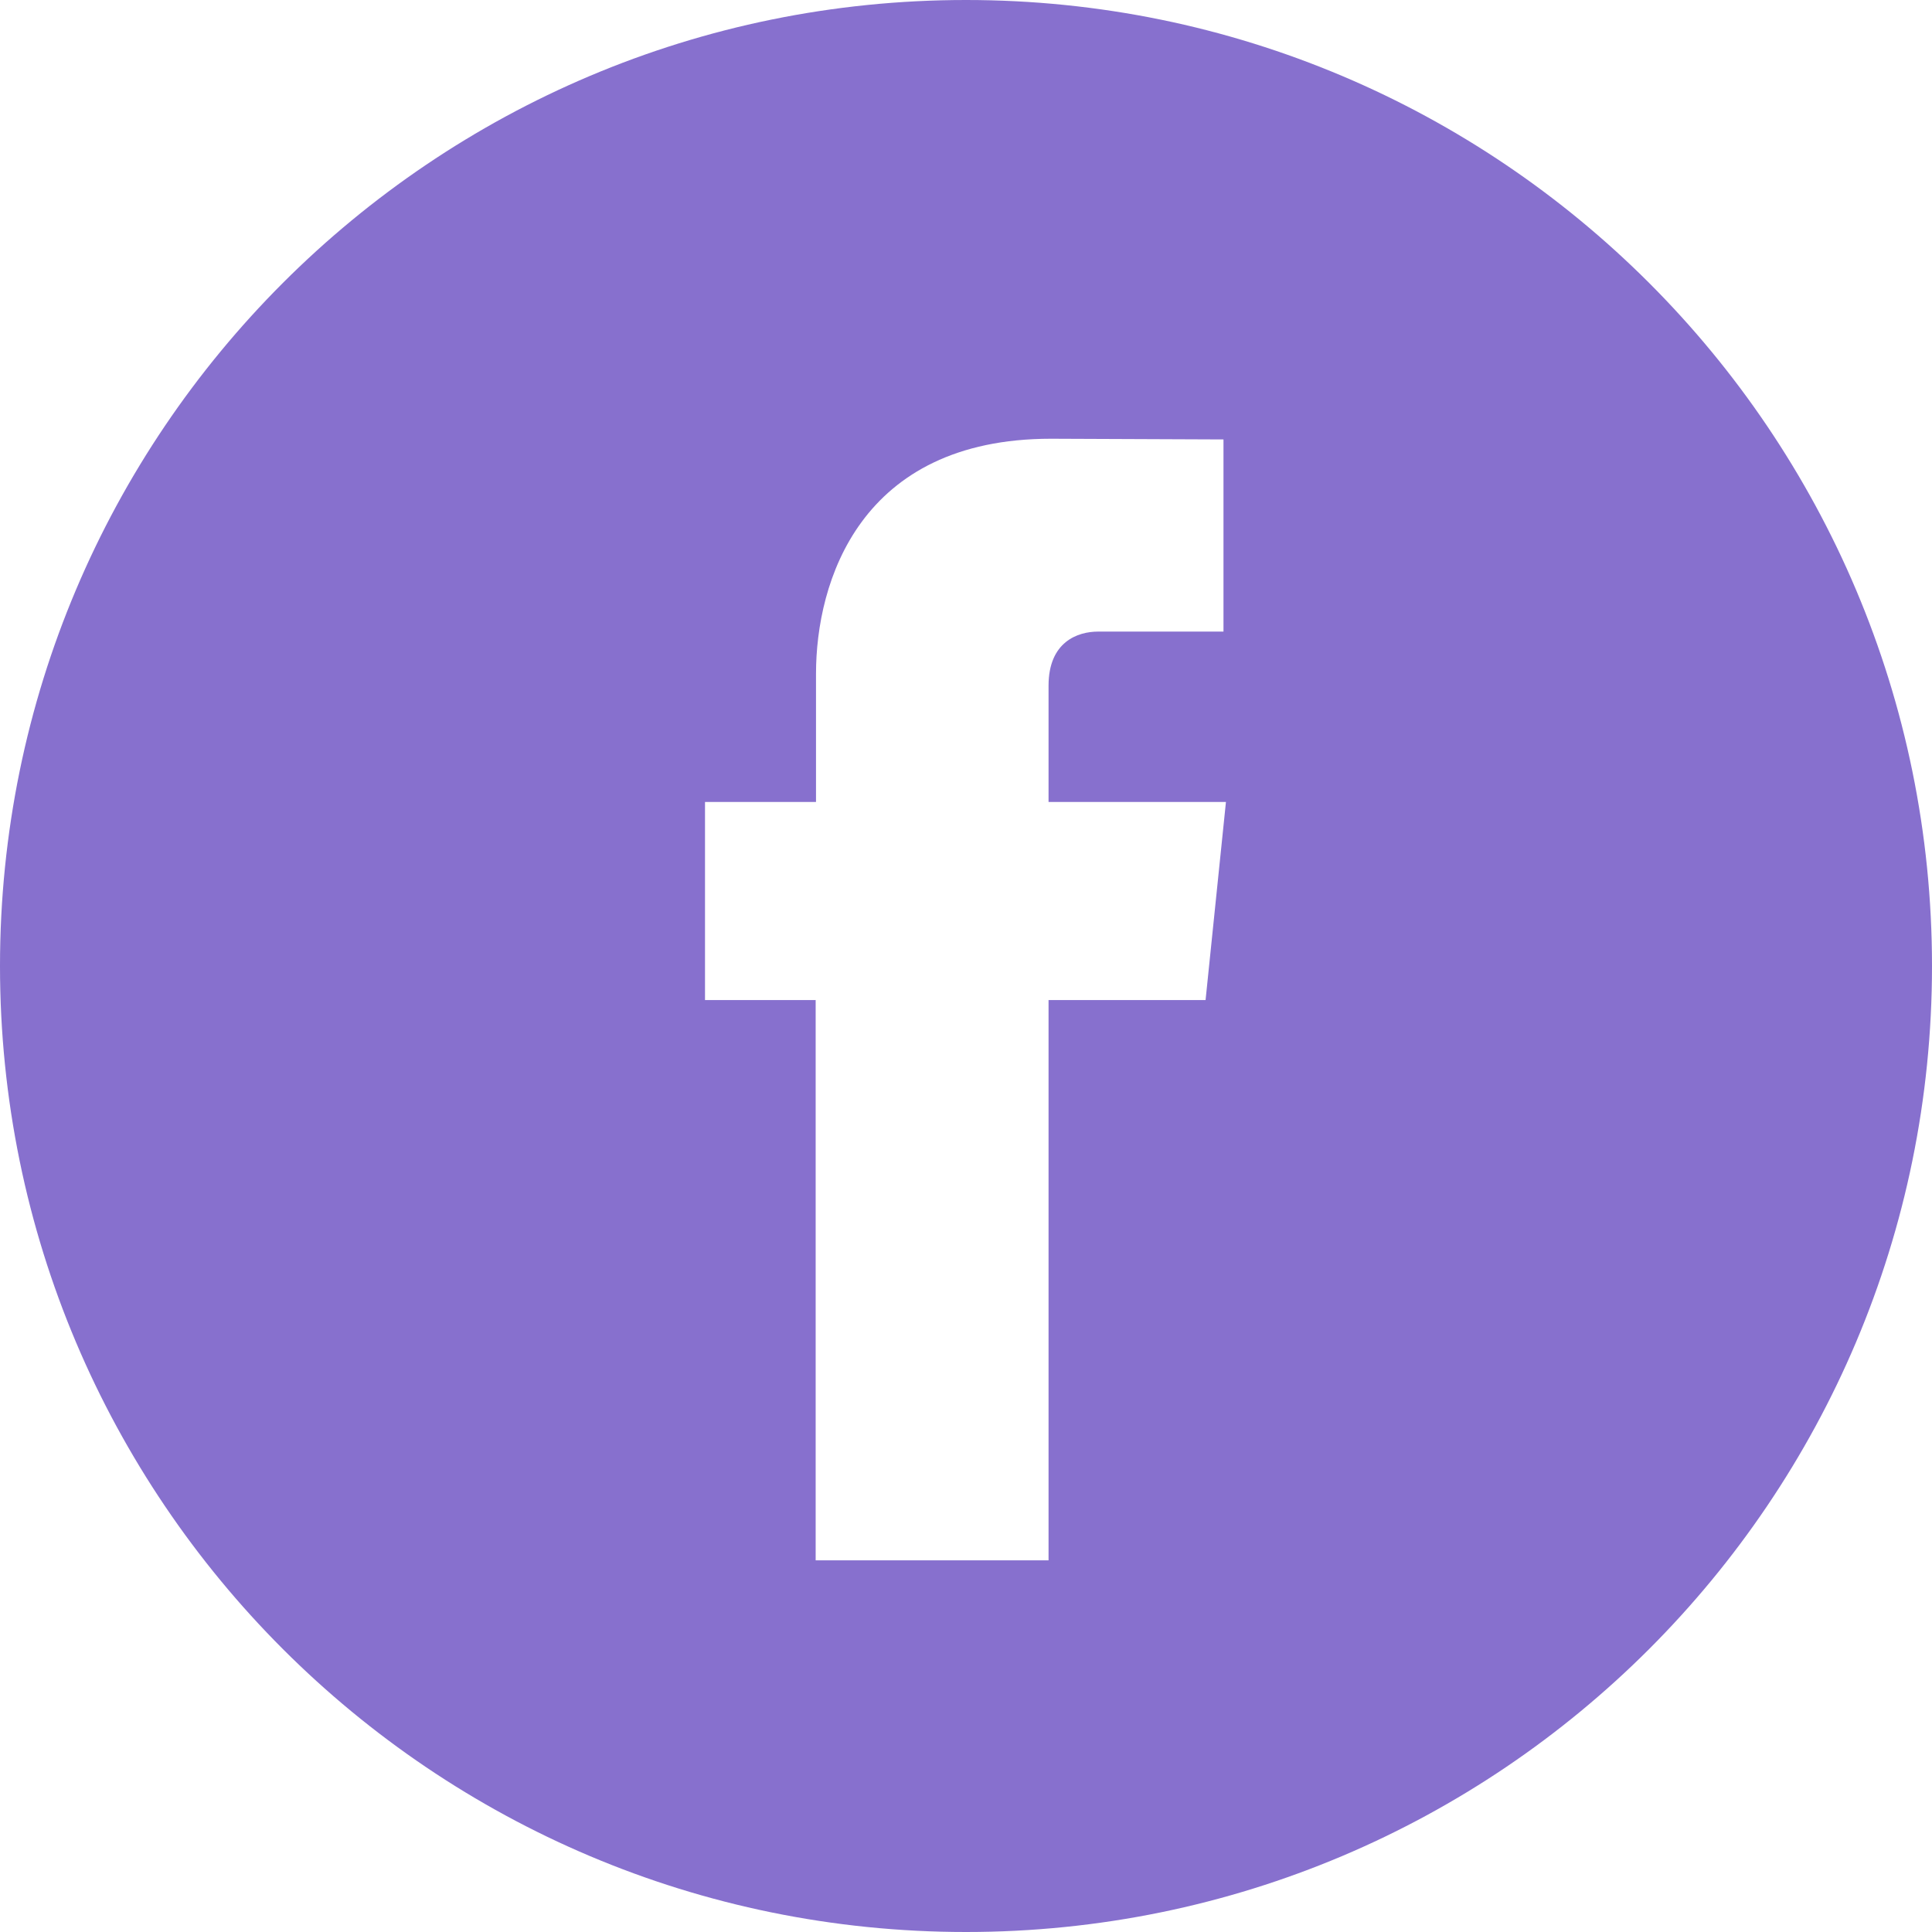 <?xml version="1.0" encoding="UTF-8"?>
<svg id="Layer_1" data-name="Layer 1" xmlns="http://www.w3.org/2000/svg" viewBox="0 0 55 55">
  <defs>
    <style>
      .cls-1 {
        fill: #8770ce;
        stroke-width: 0px;
      }
    </style>
  </defs>
  <path class="cls-1" d="M27.5,55h0c15.19,0,27.5-12.31,27.5-27.5h0C55,12.31,42.69,0,27.5,0h0C12.31,0,0,12.31,0,27.5h0c0,15.19,12.31,27.5,27.5,27.5ZM20.08,22.83h3.15v-3.65c0-2.61,1.24-6.69,6.69-6.69l4.91.02v5.47h-3.57c-.58,0-1.41.29-1.41,1.54v3.31h5.05l-.58,5.64h-4.47v15.95h-6.63v-15.95h-3.15v-5.64Z"/>
</svg>